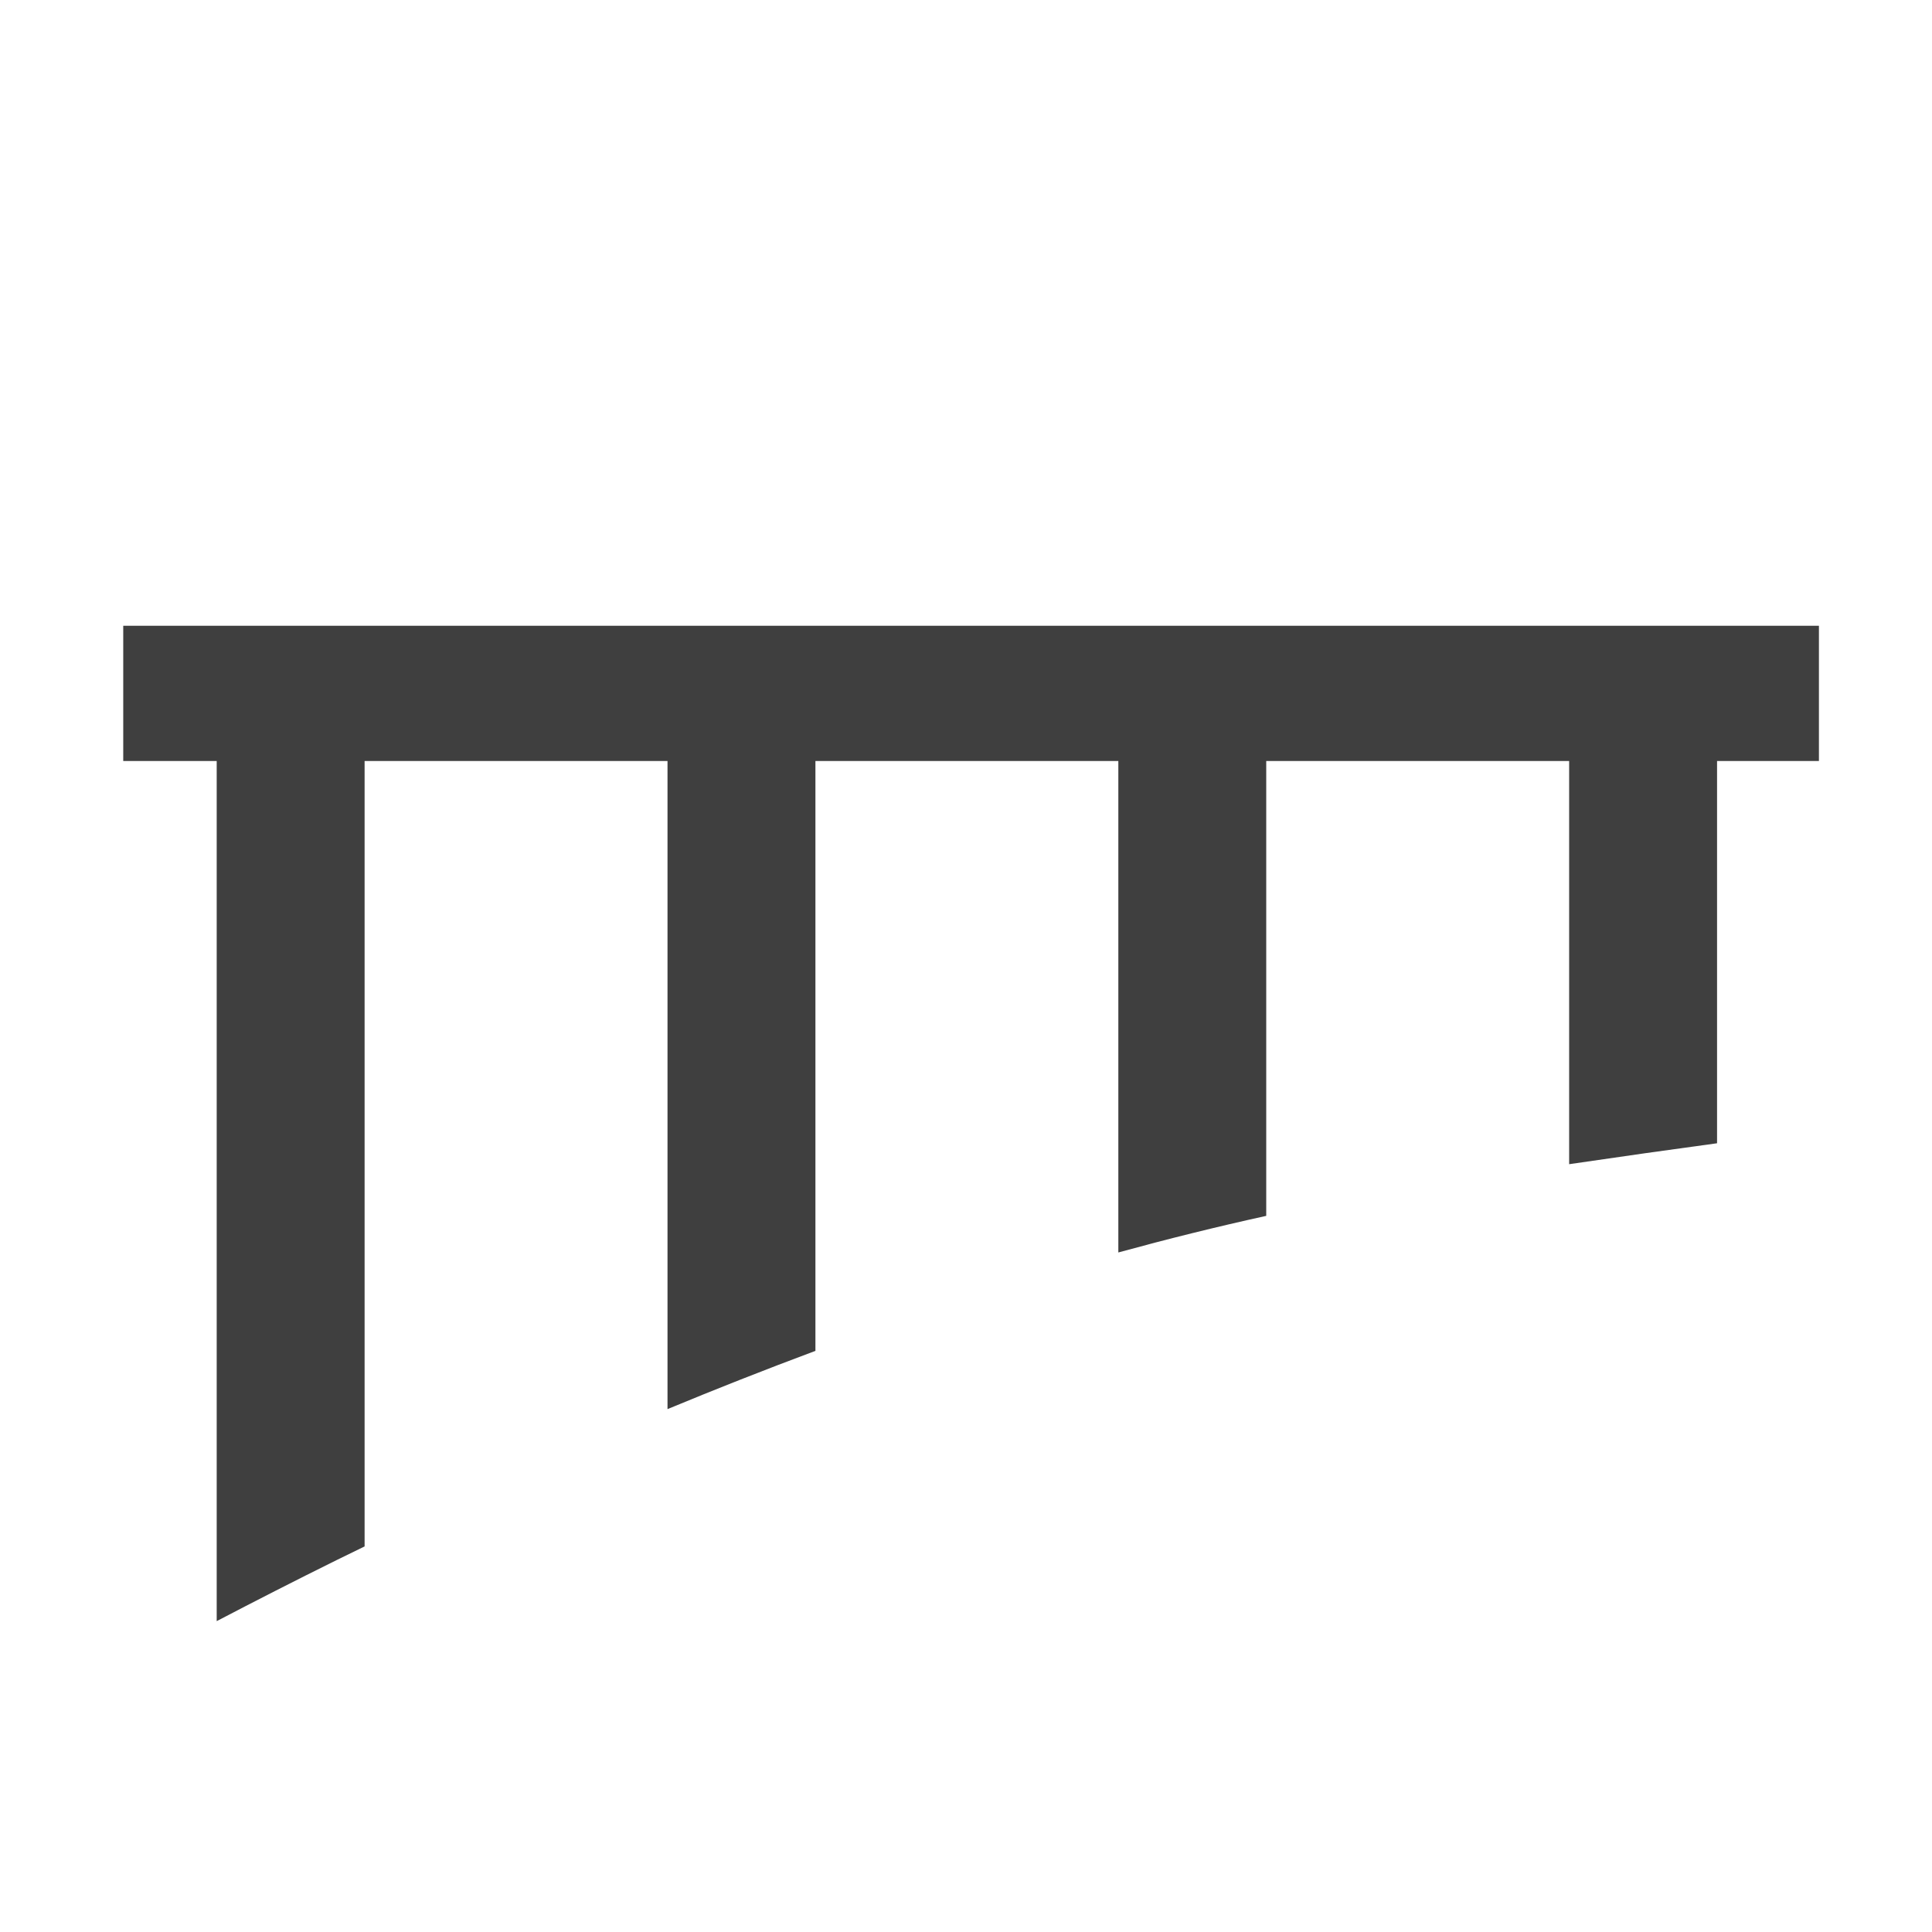 <svg width="12" height="12" viewBox="0 0 580 580" fill="none" xmlns="http://www.w3.org/2000/svg">
<g clip-path="url(#clip0)">
<path d="M36.996 208.161C543.128 208.161 546.054 208.161 546.054 208.161" stroke="#3f3f3f" stroke-width="40.6"/>
<path fill-rule="evenodd" clip-rule="evenodd" d="M65.055 215.756V486.676C76.461 480.713 88.44 474.587 101.043 468.356C103.796 466.995 106.652 465.617 109.456 464.247V215.756H65.055ZM200.391 215.756V423.026C214.841 417.035 229.664 411.179 244.796 405.542V215.756H200.391ZM335.732 215.756V375.999C350.381 371.979 365.194 368.297 380.132 365.012V215.756H335.732ZM471.068 215.756V349.497C486.816 347.186 501.667 345.084 515.473 343.217V215.756H471.068Z" fill="#3f3f3f"/>
</g>
<defs>
<clipPath id="clip0">
<path d="M0 0H580V580H0V0Z" fill="#3f3f3f"/>
</clipPath>
</defs>
</svg>
